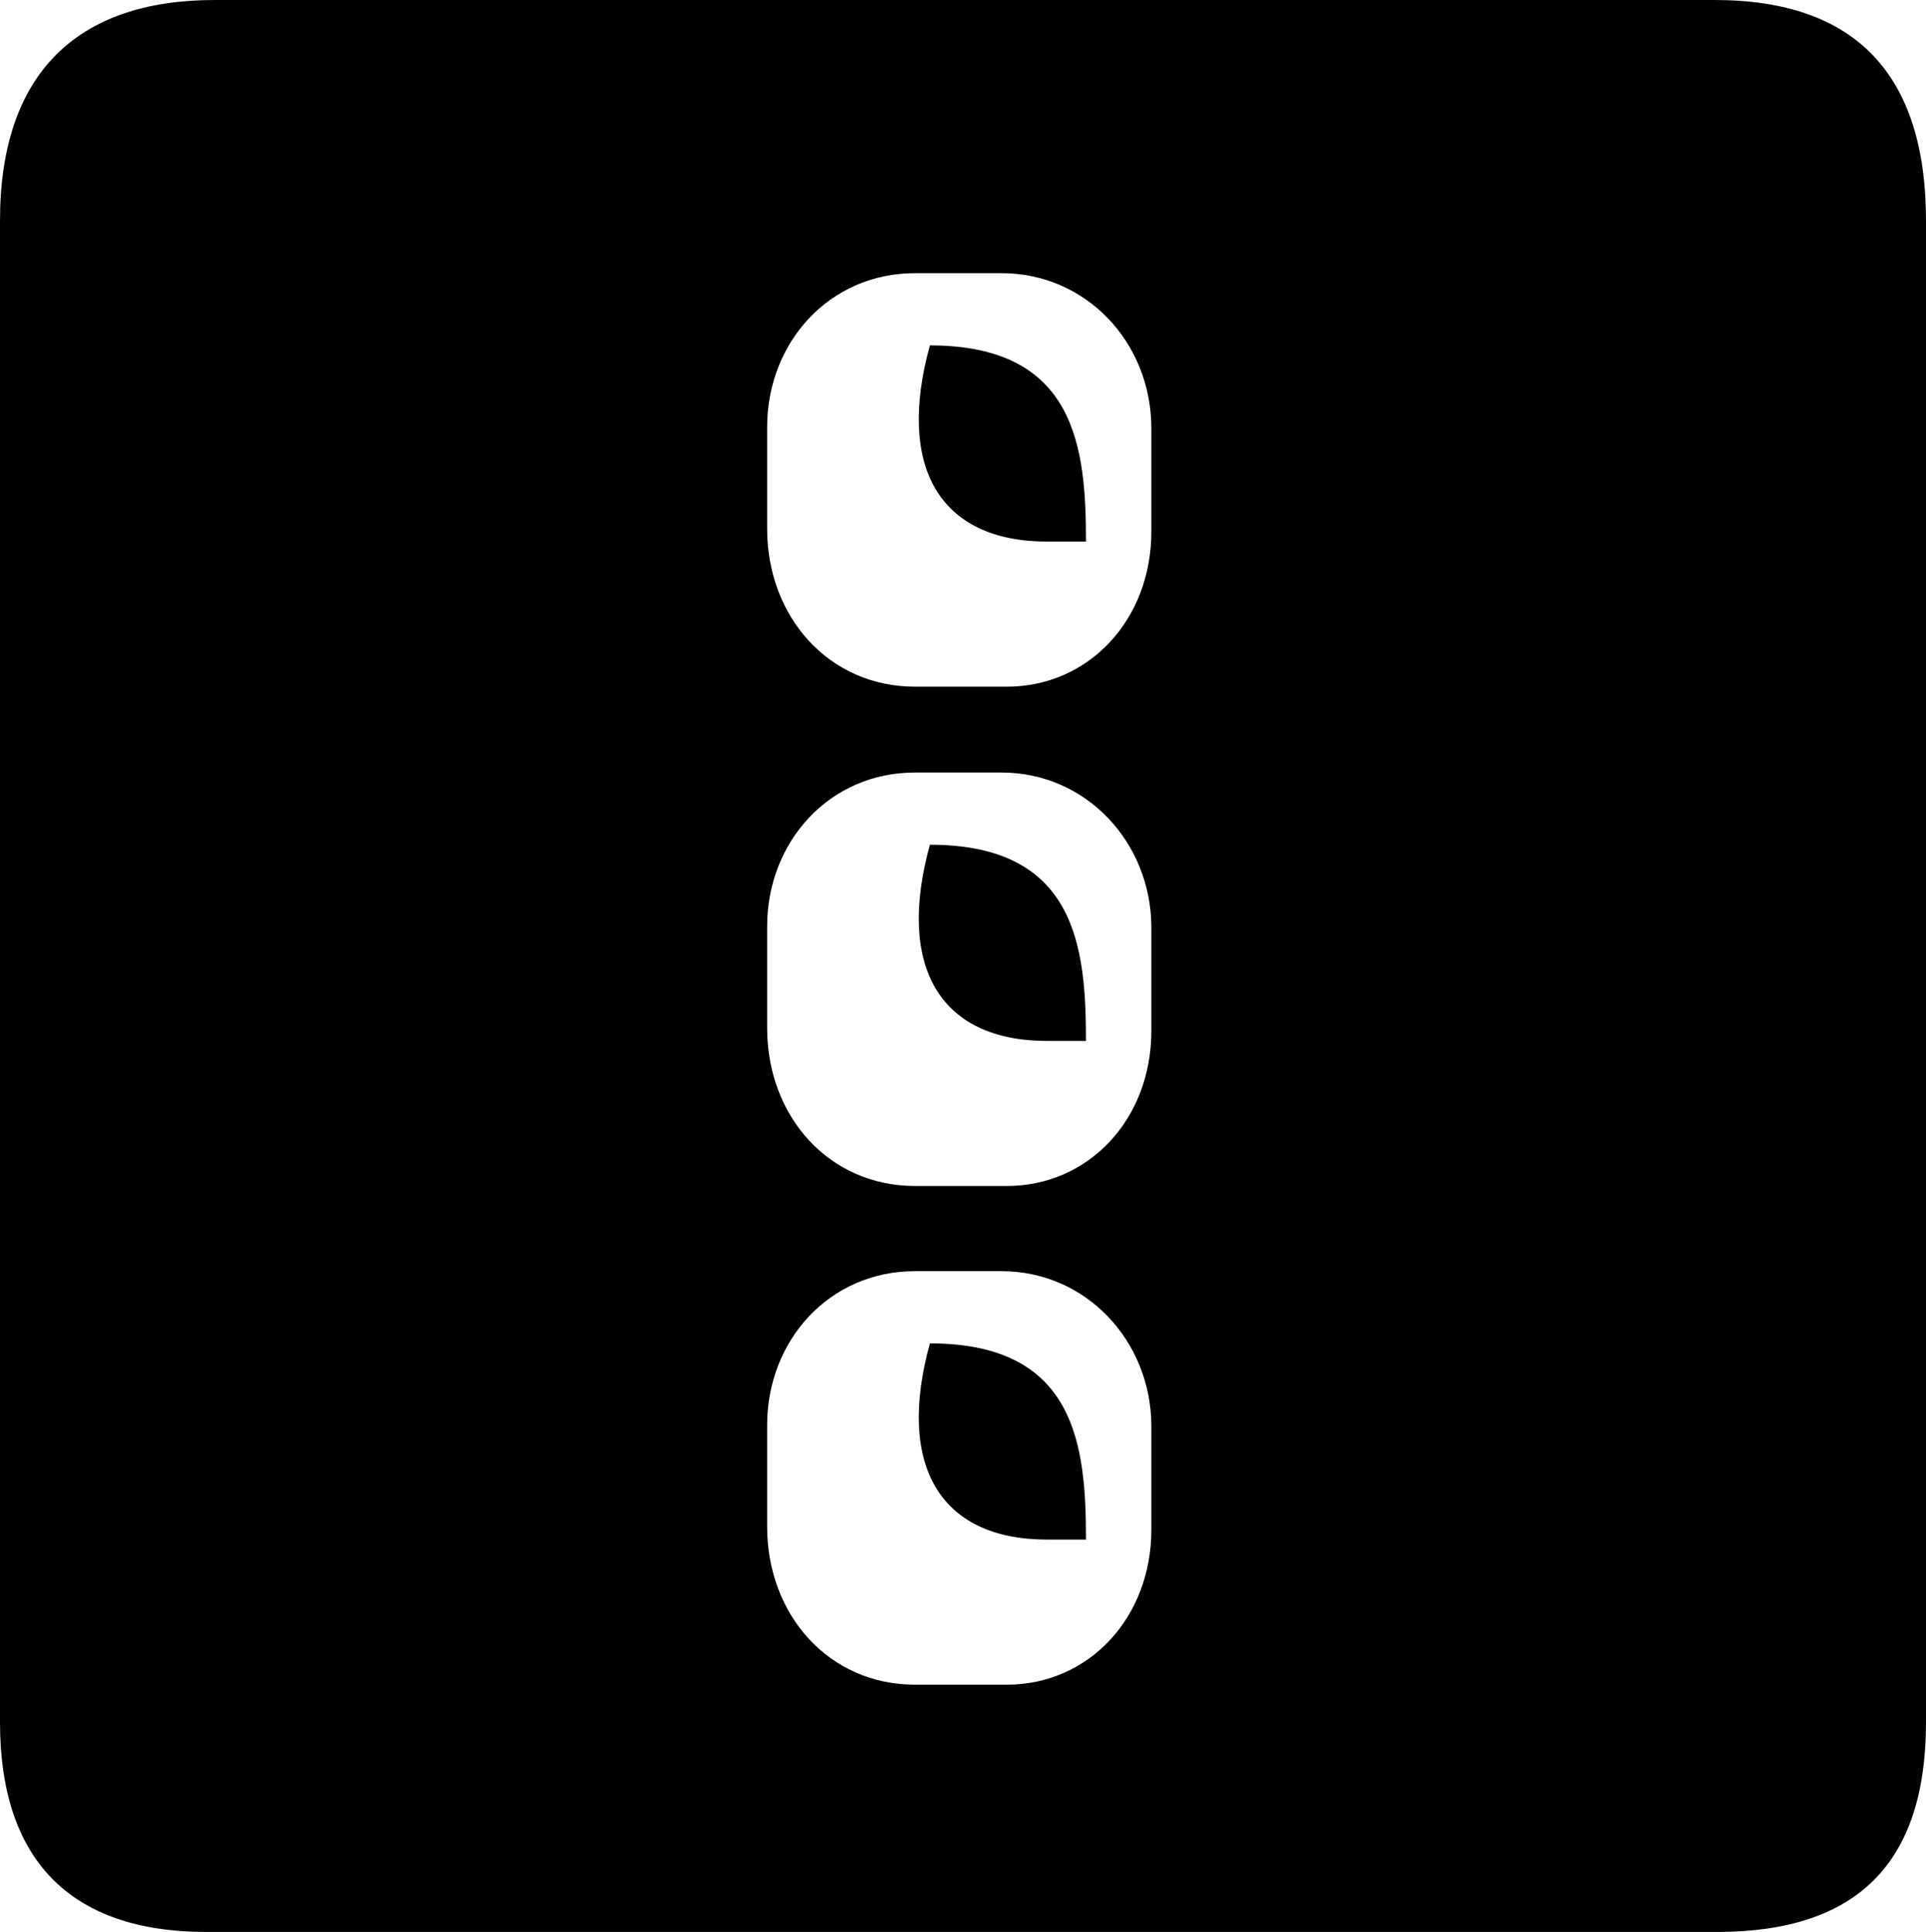 <?xml version="1.0" encoding="UTF-8"?>
<!-- Generator: Adobe Illustrator 19.0.0, SVG Export Plug-In  -->
<svg xmlns="http://www.w3.org/2000/svg" xmlns:xlink="http://www.w3.org/1999/xlink" xmlns:a="http://ns.adobe.com/AdobeSVGViewerExtensions/3.0/" x="0px" y="0px" width="282.7px" height="283.6px" viewBox="0 0 282.7 283.6" style="enable-background:new 0 0 282.7 283.6;" xml:space="preserve">
<defs>
</defs>
<path d="M153.7,152.8c-15.9,0-22.1-11.1-17.2-28.8c21.5,0,22.9,15.1,22.9,28.8H153.7z M147,113.4h-12.7c-12.6,0-21.7,10.2-21.7,22.6  v14.9c0,13,9.1,23.2,21.7,23.2h13.5c11.9,0,21.2-9.7,21.2-22.8V136C168.9,123.6,159.4,113.4,147,113.4z M153.7,79.5  c-15.9,0-22.1-11.1-17.2-28.8c21.5,0,22.9,15.1,22.9,28.8H153.7z M147,40.1h-12.7c-12.6,0-21.7,10.2-21.7,22.6v14.9  c0,13,9.1,23.2,21.7,23.2h13.5c11.9,0,21.2-9.7,21.2-22.8V62.7C168.9,50.2,159.4,40.1,147,40.1z M153.7,226  c-15.9,0-22.1-11.1-17.2-28.8c21.5,0,22.9,15.1,22.9,28.8H153.7z M147,186.6h-12.7c-12.6,0-21.7,10.2-21.7,22.6v14.9  c0,13,9.1,23.2,21.7,23.2h13.5c11.9,0,21.2-9.7,21.2-22.8v-15.3C168.9,196.8,159.4,186.6,147,186.6z M31.5,0h220.2  c20.8,0,31,11.1,31,32.4v220.4c0,20.8-10.2,30.8-30.7,30.8H30.3C10.2,283.6,0,272.9,0,252.8V32.4C0,10.7,11.4,0,31.5,0z"></path>
</svg>

